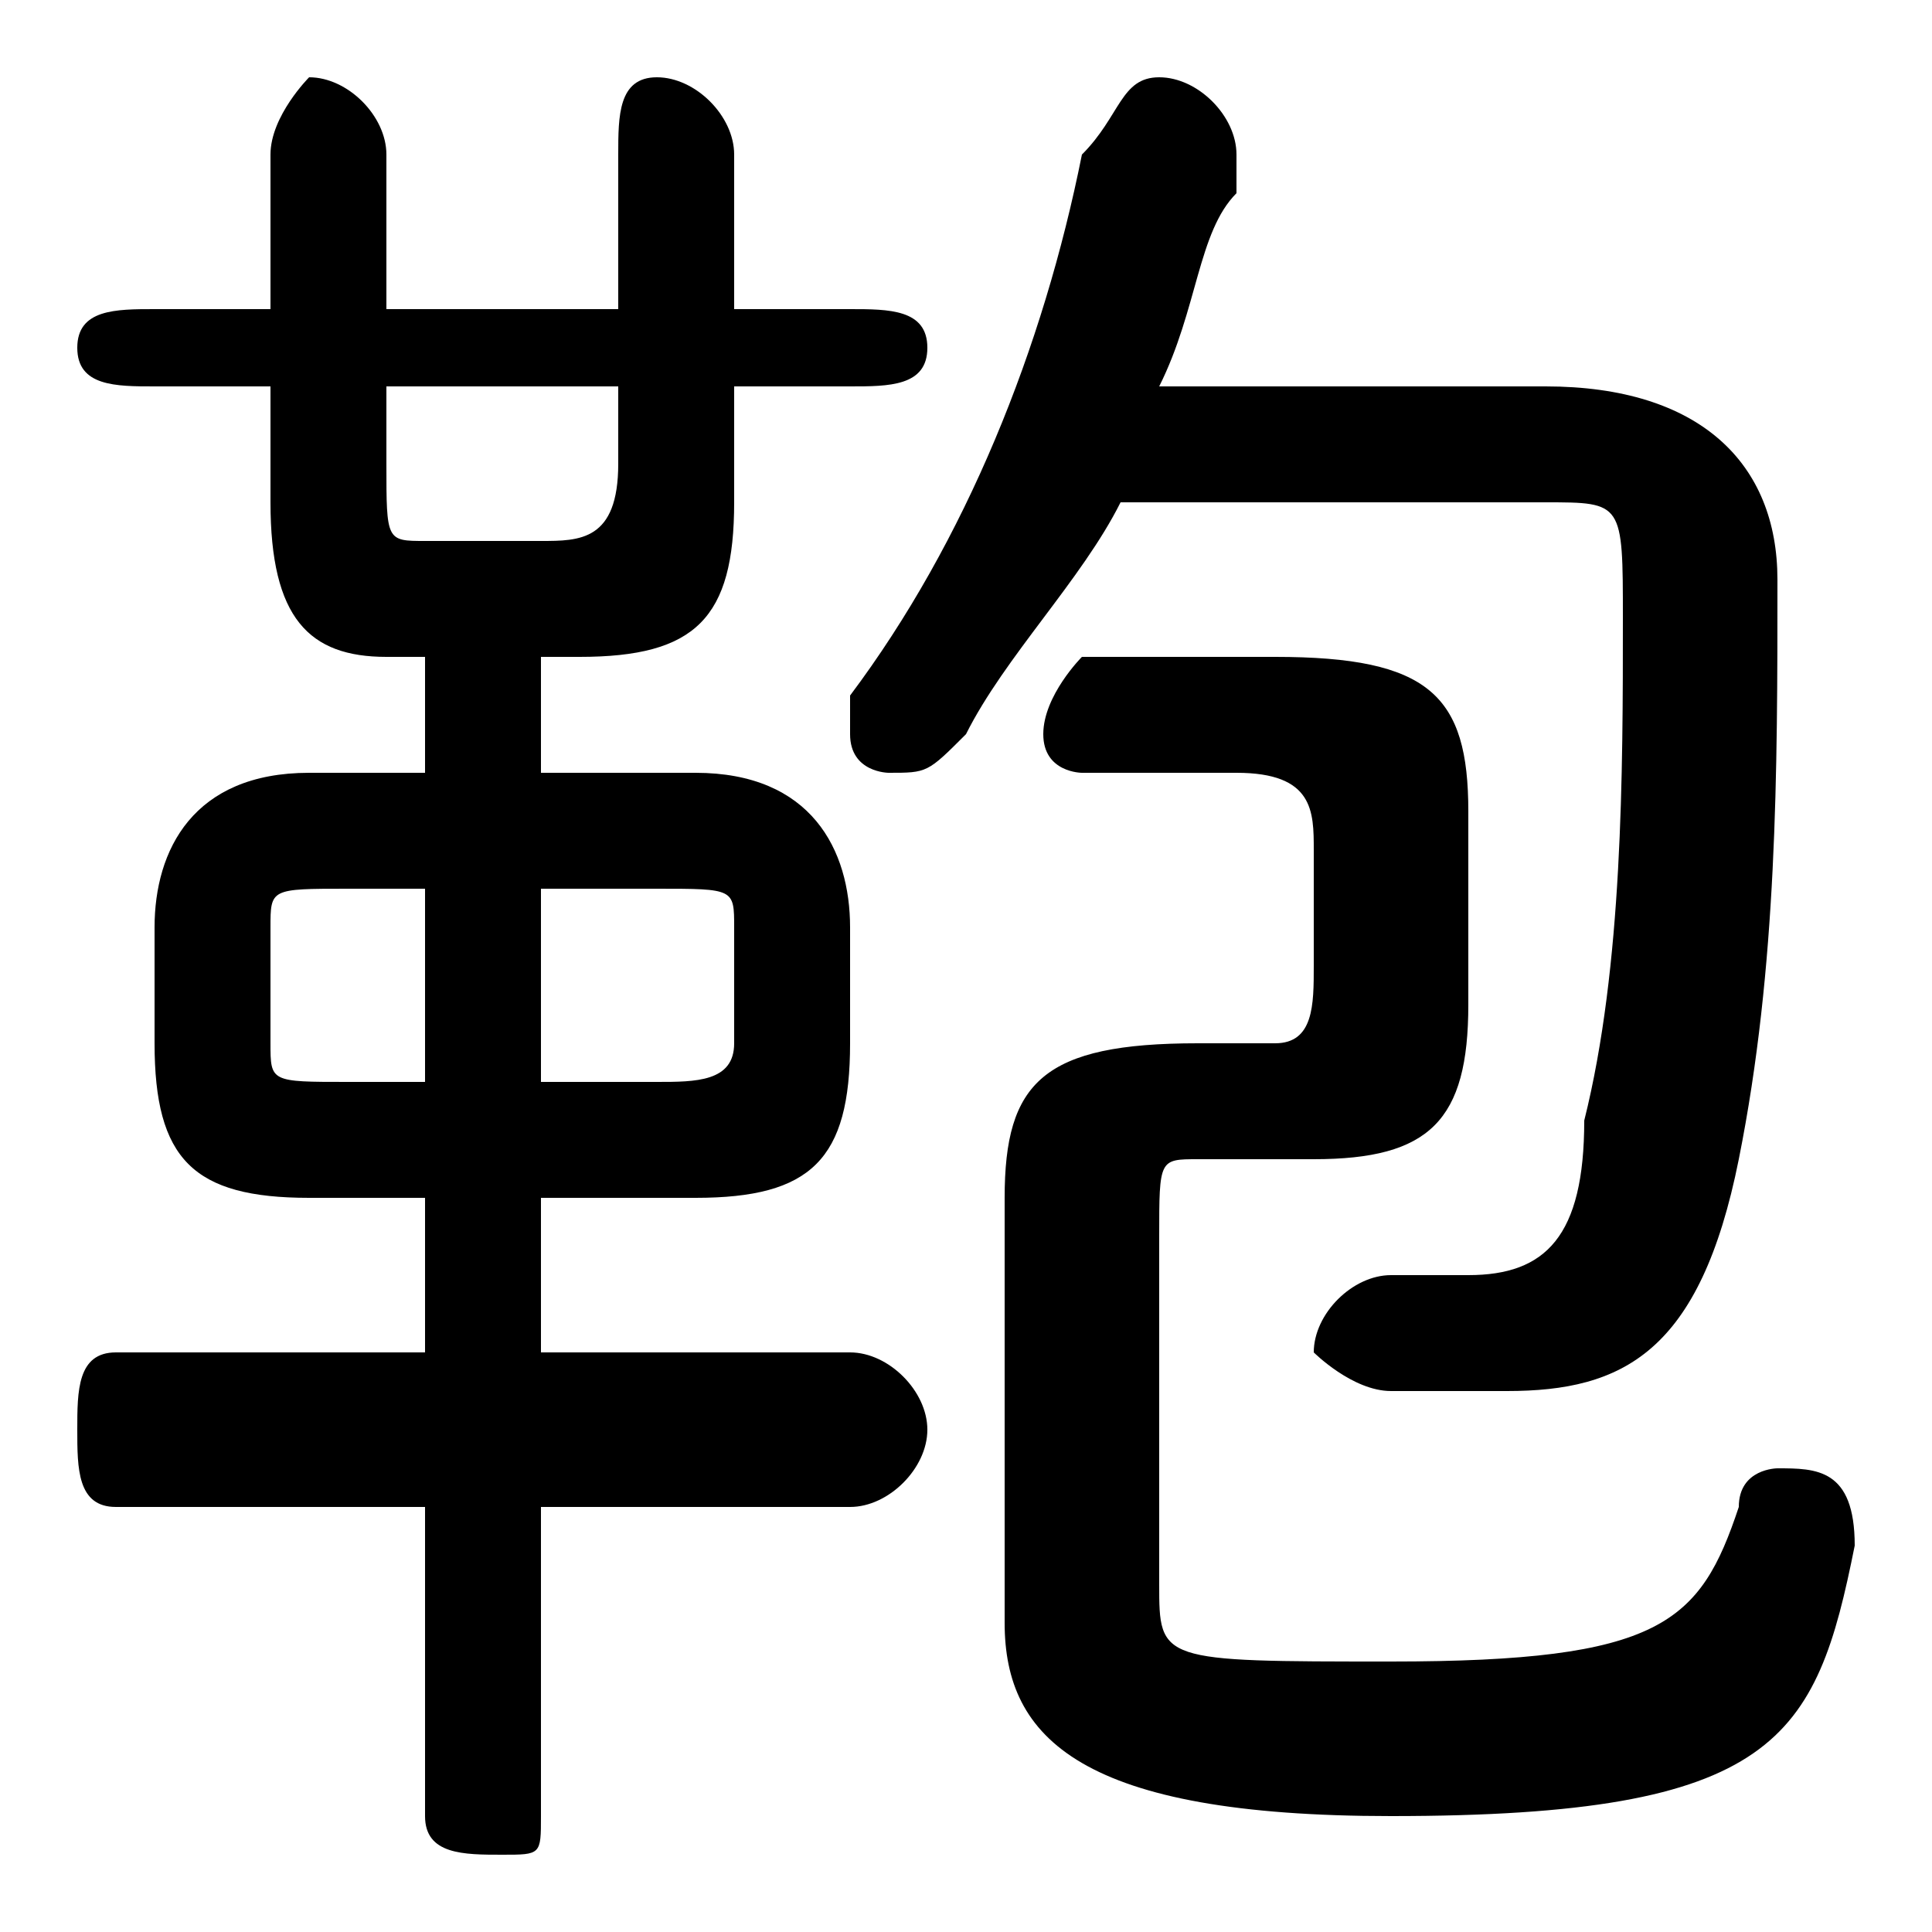 <svg xmlns="http://www.w3.org/2000/svg" viewBox="0 -44.0 50.0 50.0">
    <rect x="0" y="-44.0" width="50.0" height="50.0" fill="#808080" stroke="none"/>
    <g transform="scale(1, -1)">
        <!-- ボディの枠 -->
        <rect x="0" y="-6.0" width="50.0" height="50.0"
            stroke="white" fill="white"/>
        <!-- グリフ座標系の原点 -->
        <circle cx="0" cy="0" r="5" fill="white"/>
        <!-- グリフのアウトライン -->
        <g style="fill:black;stroke:#000000;stroke-width:0;stroke-linecap:round;stroke-linejoin:round;">
        <path d="M 18.0 13.0 C 21.0 13.0 22.0 14.0 22.0 17.0 L 22.0 20.0 C 22.0 22.0 21.0 24.0 18.0 24.0 L 14.0 24.0 L 14.0 27.0 L 15.0 27.0 C 18.0 27.0 19.0 28.0 19.0 31.0 L 19.0 34.0 L 22.0 34.0 C 23.0 34.0 24.0 34.0 24.0 35.0 C 24.0 36.0 23.0 36.0 22.0 36.0 L 19.0 36.0 L 19.0 40.0 C 19.0 41.0 18.0 42.0 17.0 42.0 C 16.0 42.0 16.0 41.0 16.0 40.0 L 16.0 36.0 L 10.0 36.0 L 10.0 40.0 C 10.0 41.0 9.0 42.0 8.0 42.0 C 8.0 42.0 7.0 41.0 7.0 40.0 L 7.0 36.0 L 4.0 36.0 C 3.0 36.0 2.0 36.0 2.0 35.0 C 2.0 34.0 3.0 34.0 4.0 34.0 L 7.0 34.0 L 7.0 31.0 C 7.0 28.0 8.0 27.0 10.0 27.0 L 11.0 27.0 L 11.0 24.0 L 8.0 24.0 C 5.0 24.0 4.0 22.0 4.0 20.0 L 4.0 17.0 C 4.0 14.0 5.0 13.0 8.0 13.0 L 11.0 13.0 L 11.0 9.0 L 3.0 9.0 C 2.0 9.0 2.0 8.0 2.0 7.0 C 2.0 6.0 2.0 5.0 3.0 5.0 L 11.0 5.0 L 11.0 -3.0 C 11.0 -4.0 12.0 -4.0 13.0 -4.0 C 14.0 -4.0 14.0 -4.0 14.0 -3.0 L 14.0 5.0 L 22.0 5.0 C 23.0 5.0 24.0 6.0 24.0 7.0 C 24.0 8.0 23.0 9.0 22.0 9.0 L 14.0 9.0 L 14.0 13.0 Z M 14.0 16.0 L 14.0 21.0 L 17.0 21.0 C 19.0 21.0 19.0 21.0 19.0 20.0 L 19.0 17.0 C 19.0 16.0 18.0 16.0 17.0 16.0 Z M 11.0 21.0 L 11.0 16.0 L 9.0 16.0 C 7.0 16.0 7.0 16.0 7.0 17.0 L 7.0 20.0 C 7.0 21.0 7.0 21.0 9.0 21.0 Z M 10.0 34.0 L 16.0 34.0 L 16.0 32.0 C 16.0 30.0 15.0 30.0 14.0 30.0 L 11.0 30.0 C 10.0 30.0 10.0 30.0 10.0 32.0 Z M 40.0 31.0 C 42.0 31.0 42.0 31.0 42.0 28.0 C 42.0 24.0 42.0 19.0 41.0 15.0 C 41.0 12.0 40.0 11.0 38.0 11.0 C 38.0 11.0 37.0 11.0 36.0 11.0 C 35.0 11.0 34.0 10.0 34.0 9.0 C 34.0 9.0 35.0 8.0 36.0 8.0 C 37.0 8.0 37.0 8.0 39.0 8.0 C 42.0 8.0 44.0 9.0 45.0 14.0 C 46.0 19.0 46.0 24.0 46.0 29.0 C 46.0 32.0 44.0 34.0 40.0 34.0 L 30.0 34.0 C 31.0 36.0 31.0 38.0 32.0 39.0 C 32.0 40.0 32.0 40.0 32.0 40.0 C 32.0 41.0 31.0 42.0 30.0 42.0 C 29.0 42.0 29.0 41.0 28.0 40.0 C 27.0 35.0 25.0 30.0 22.0 26.0 C 22.0 26.0 22.0 26.0 22.0 25.0 C 22.0 24.0 23.0 24.0 23.0 24.0 C 24.0 24.0 24.0 24.0 25.0 25.0 C 26.0 27.0 28.0 29.0 29.0 31.0 Z M 26.0 2.0 C 26.0 -1.0 28.0 -3.0 36.0 -3.0 C 46.0 -3.0 47.0 -1.0 48.0 4.0 C 48.0 6.0 47.0 6.0 46.0 6.0 C 46.0 6.0 45.0 6.0 45.0 5.0 C 44.0 2.0 43.0 1.0 36.0 1.0 C 30.0 1.0 30.0 1.0 30.0 3.0 L 30.0 12.0 C 30.0 14.0 30.0 14.0 31.0 14.0 L 34.0 14.0 C 37.0 14.0 38.0 15.0 38.0 18.0 L 38.0 23.0 C 38.0 26.0 37.0 27.0 33.0 27.0 L 28.0 27.0 C 28.0 27.0 27.0 26.0 27.0 25.0 C 27.0 24.0 28.0 24.0 28.0 24.0 L 32.0 24.0 C 34.0 24.0 34.0 23.0 34.0 22.0 L 34.0 19.0 C 34.0 18.0 34.0 17.0 33.0 17.0 L 31.0 17.0 C 27.0 17.0 26.0 16.0 26.0 13.0 Z"/>
    </g>
    </g>
</svg>
